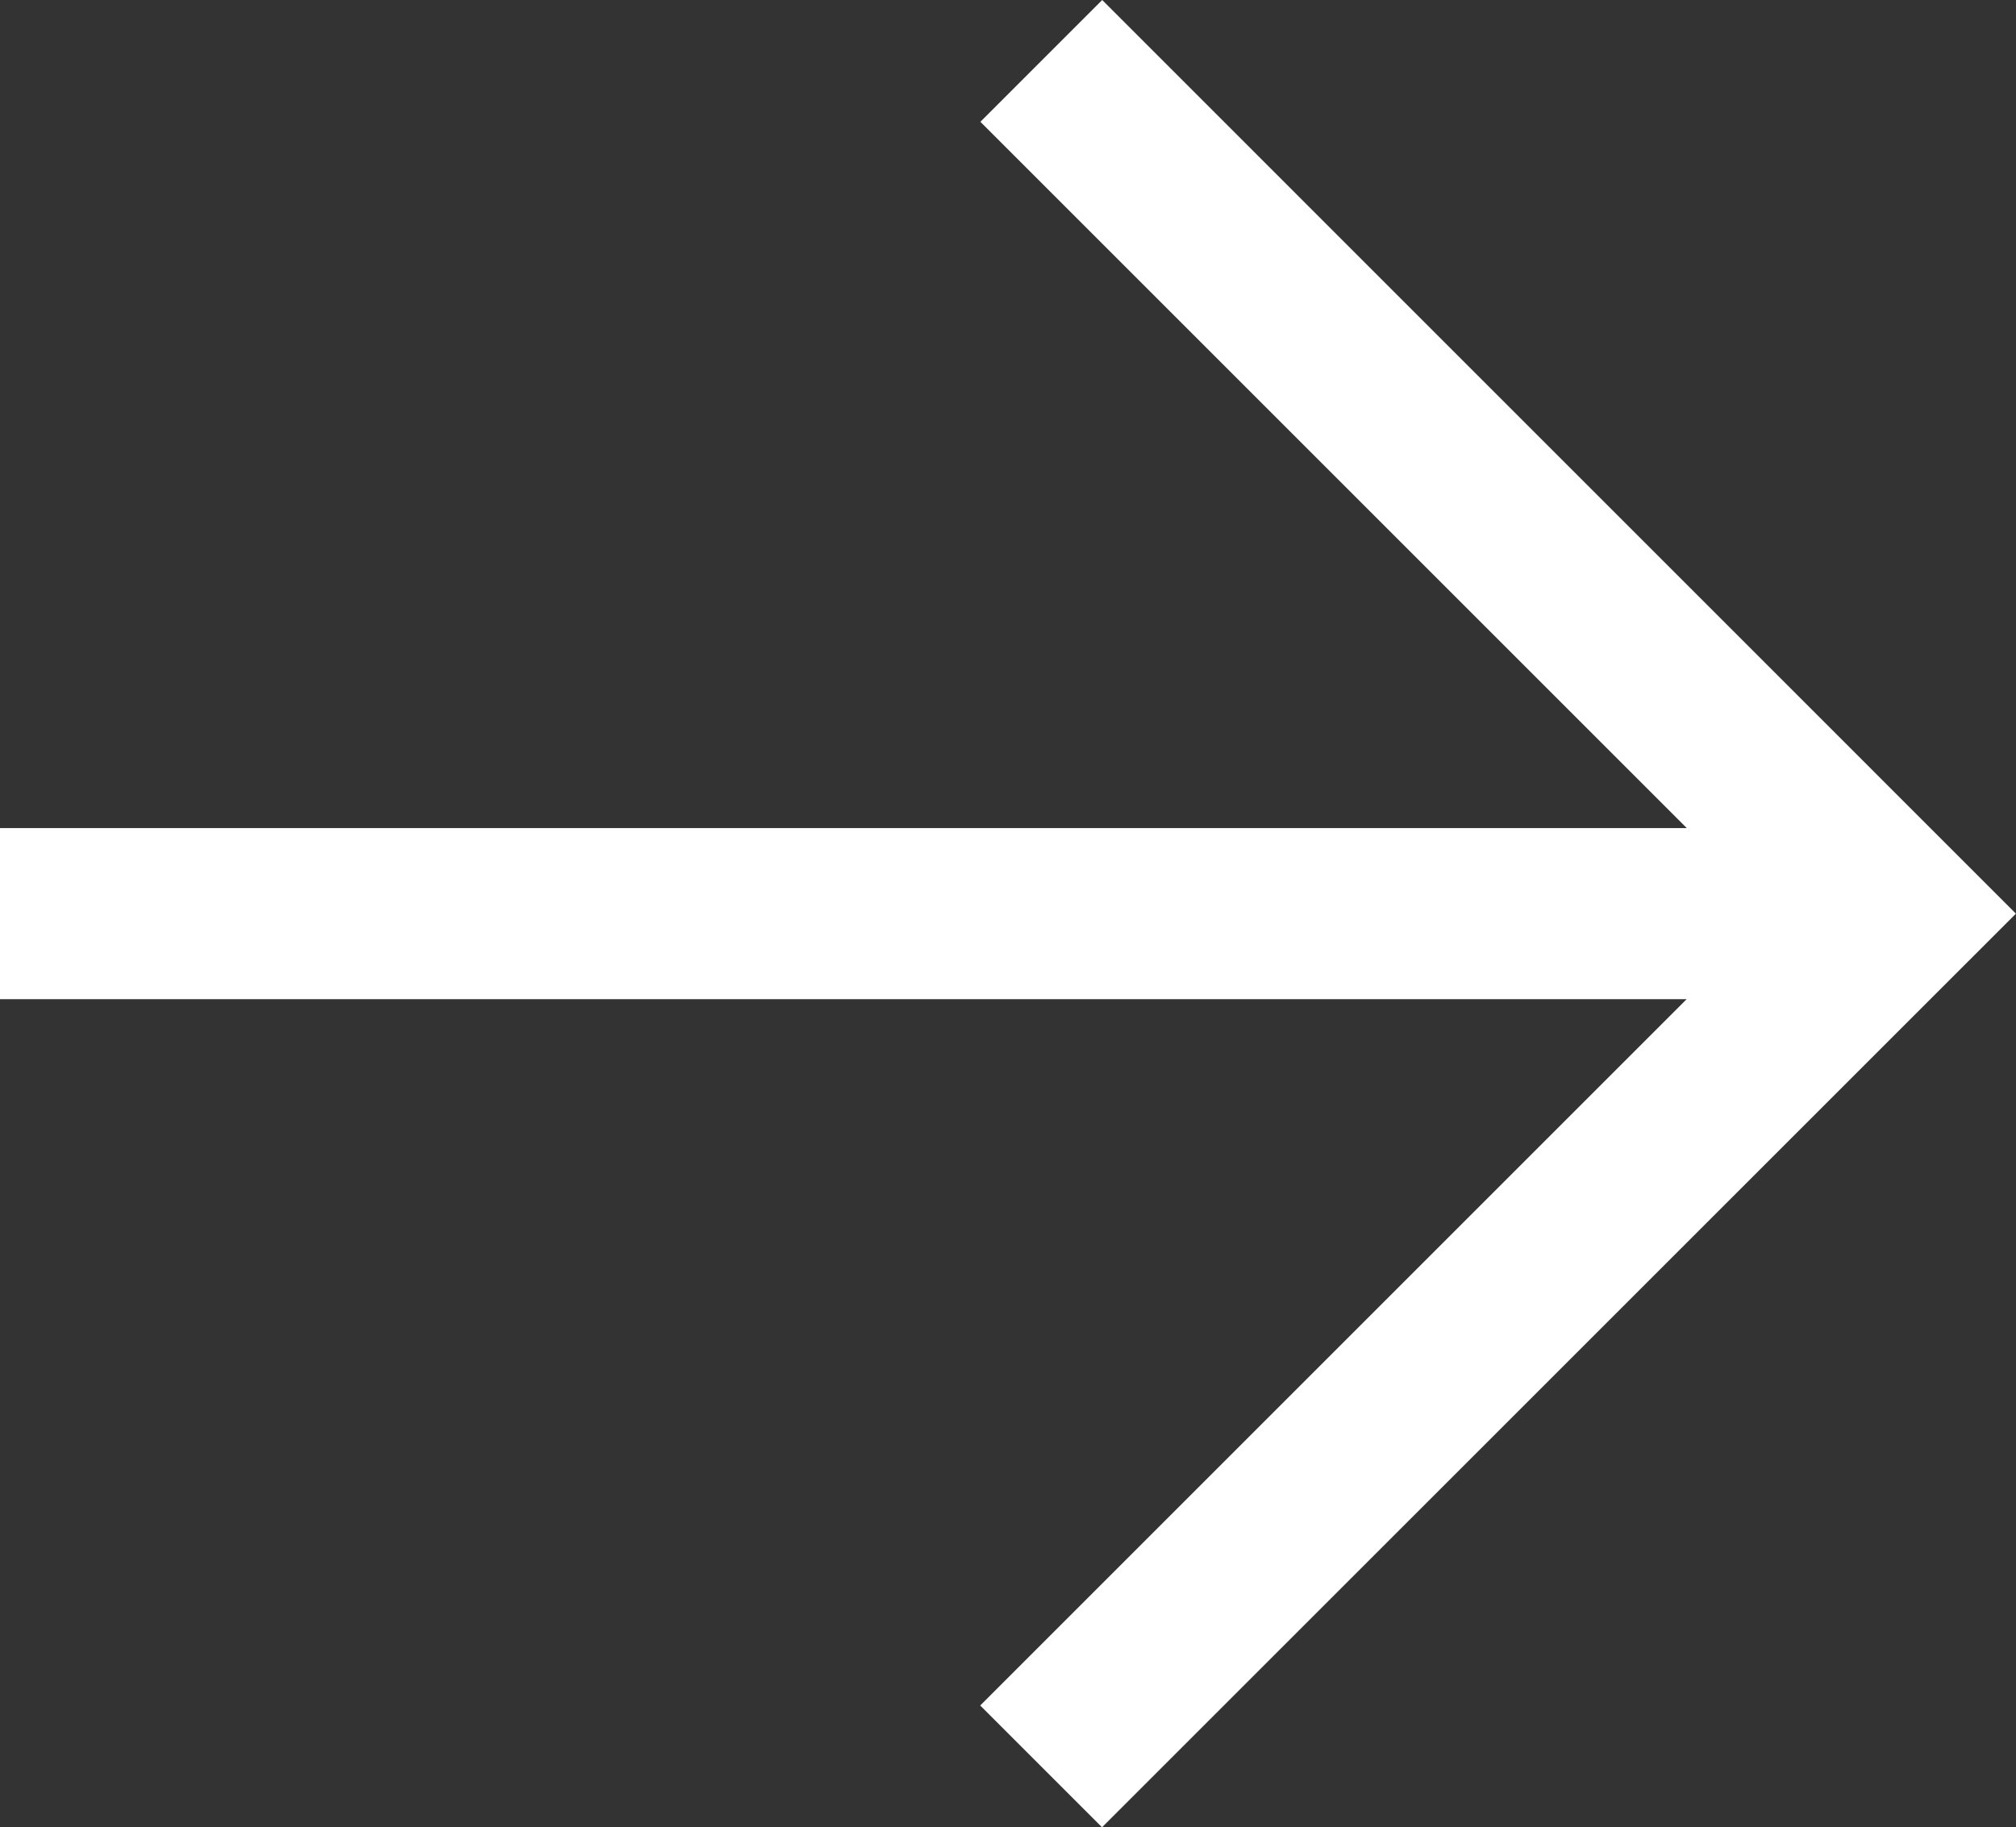 <svg xmlns="http://www.w3.org/2000/svg" width="23.401" height="21.213" viewBox="0 0 23.401 21.213">
  <rect x="0" y="0" width="23.401" height="21.213" fill="#333333" stroke="none"/>
  <path id="União_1" data-name="União 1" d="M23.4,10.607,12.794,0,11.38,1.414l8.2,8.2H0V11.6H19.578l-8.2,8.2,1.414,1.414Z" fill="#fff"/>
</svg>
